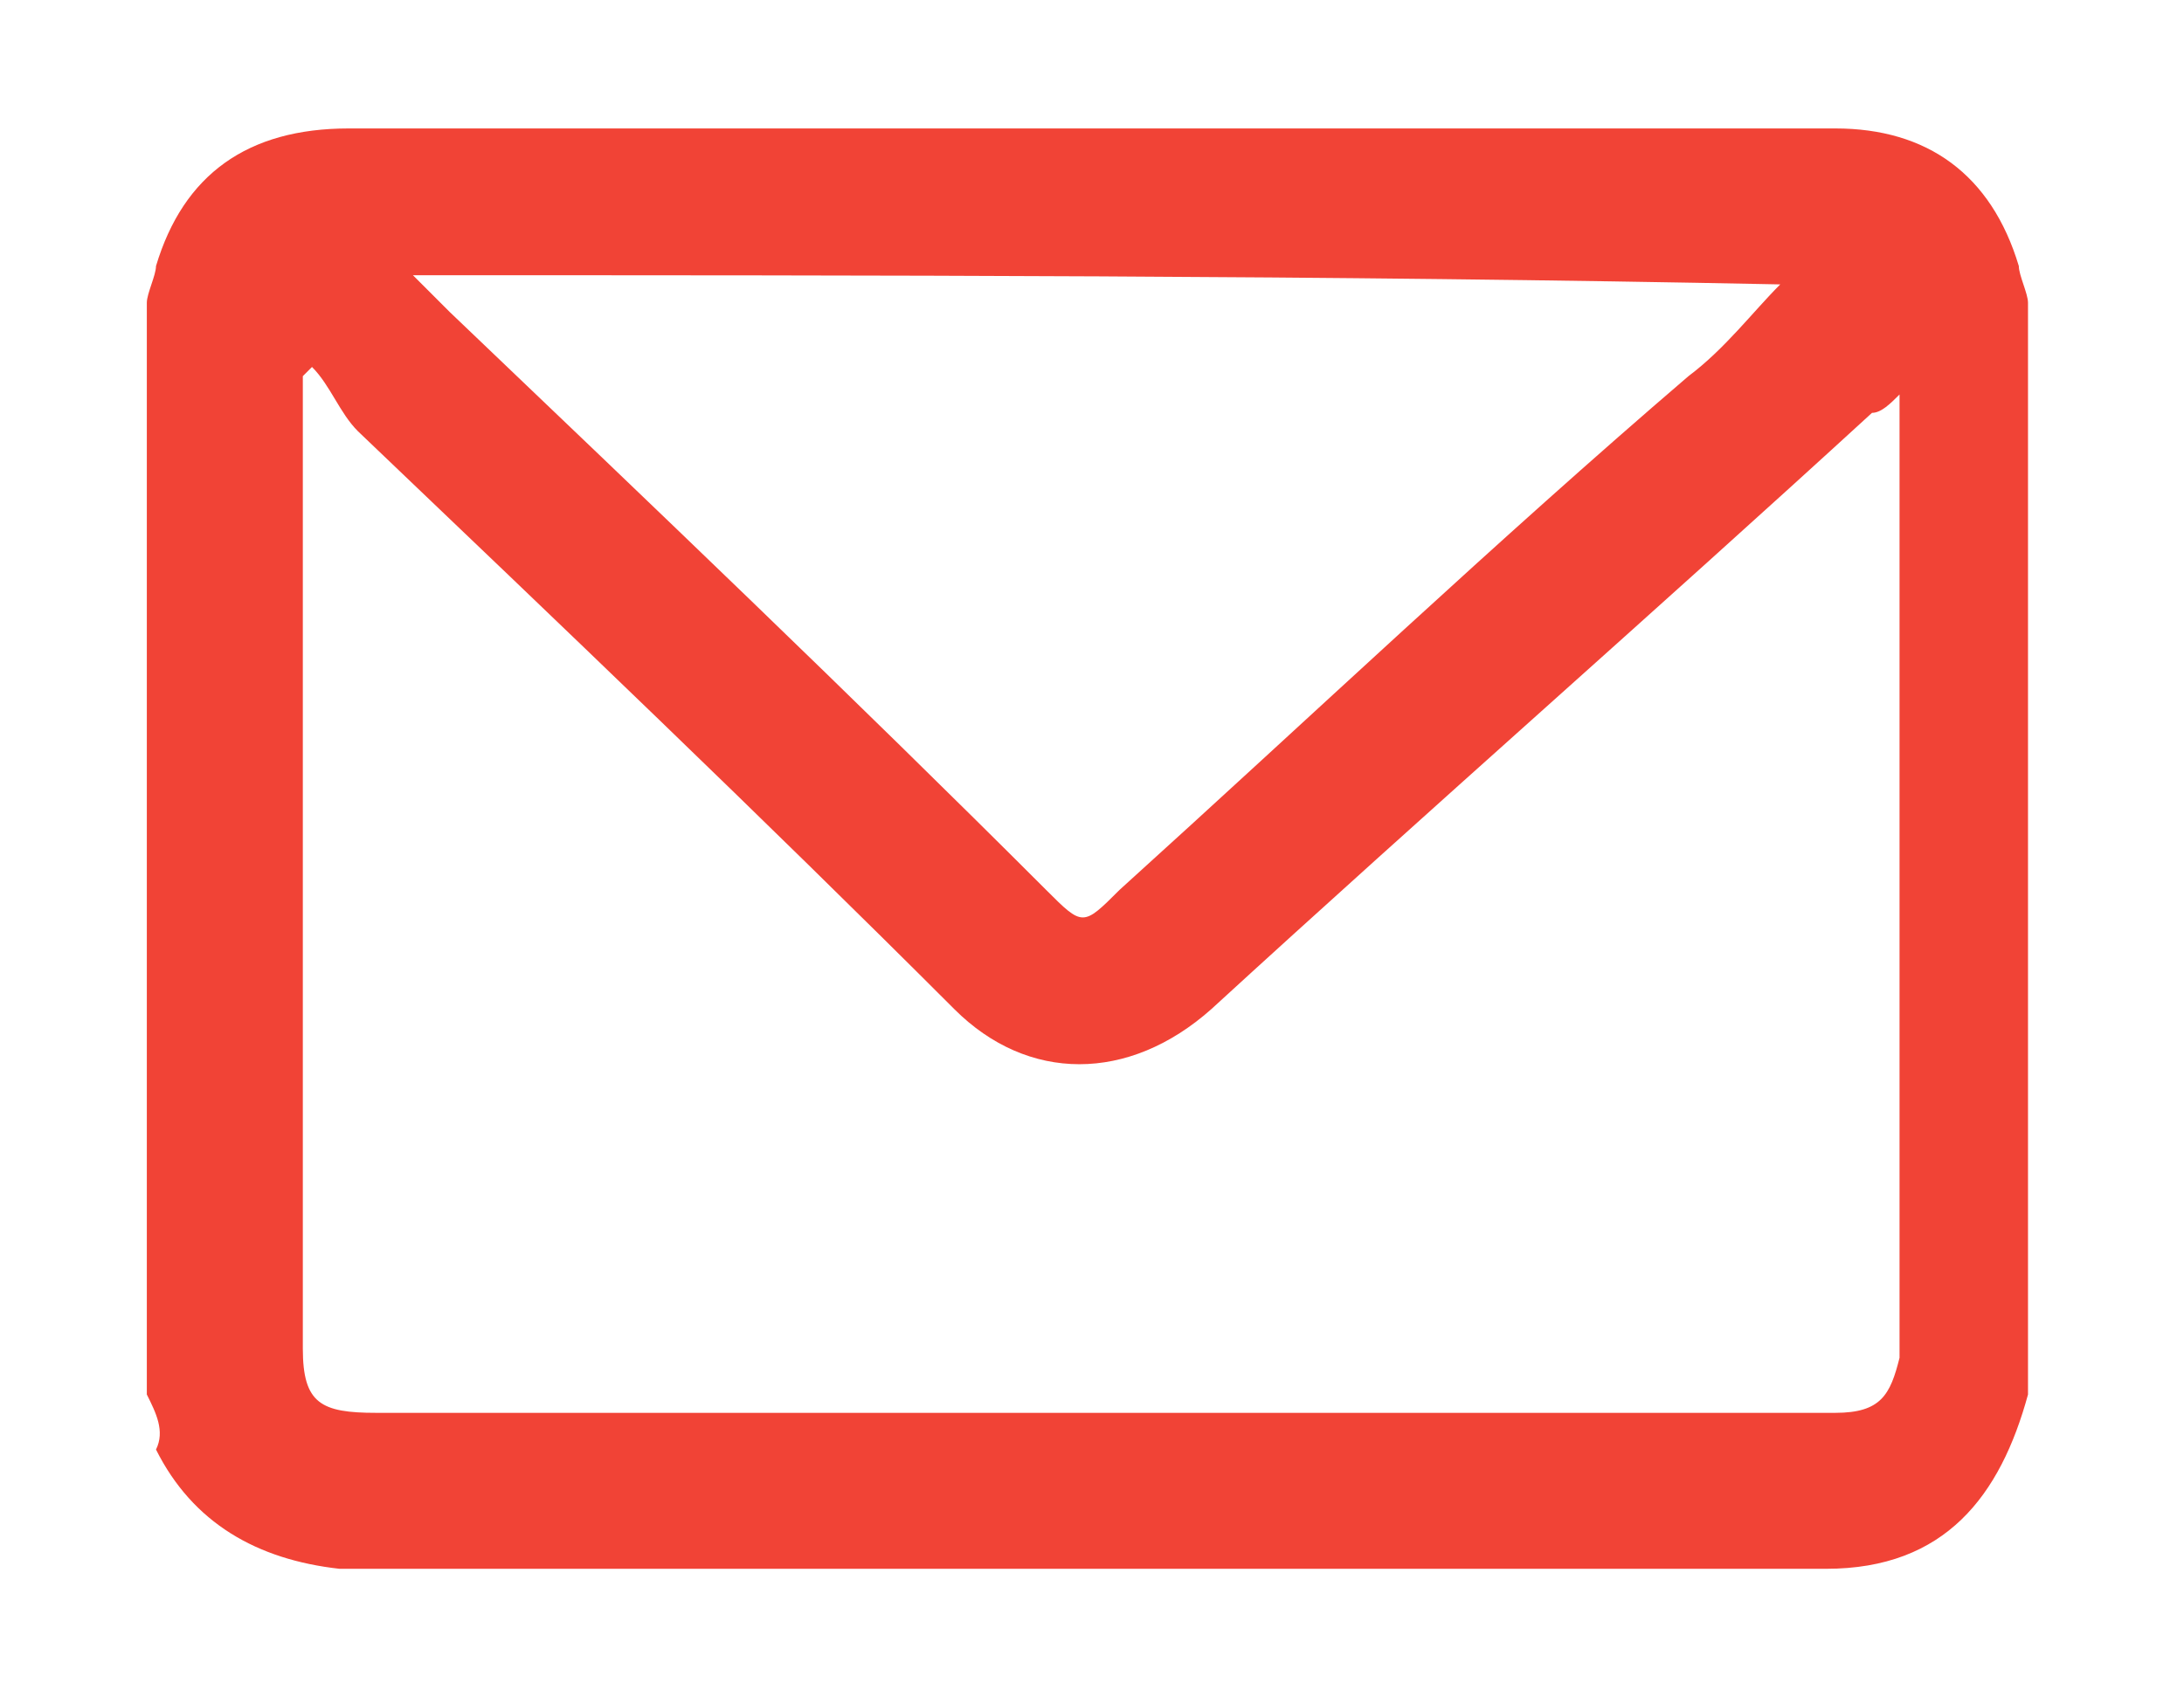 <?xml version="1.0" encoding="utf-8"?>
<!-- Generator: Adobe Illustrator 25.2.1, SVG Export Plug-In . SVG Version: 6.00 Build 0)  -->
<svg version="1.1" id="Layer_1" xmlns="http://www.w3.org/2000/svg" xmlns:xlink="http://www.w3.org/1999/xlink" x="0px" y="0px"
	 viewBox="0 0 23.8 18.5" style="enable-background:new 0 0 23.8 18.5;" xml:space="preserve">
<style type="text/css">
	.st0{fill:#F14336;}
</style>
<g id="MMyDcO.tif">
	<g>
		<path class="st0" d="M1.6,15.2c0-4,0-7.9,0-11.9c0-0.1,0.1-0.3,0.1-0.4c0.3-1,1-1.5,2.1-1.5c5.4,0,10.8,0,16.2,0
			c1,0,1.7,0.5,2,1.5c0,0.1,0.1,0.3,0.1,0.4c0,4,0,7.9,0,11.9c-0.3,1.1-0.9,1.9-2.2,1.9c-5.4,0-10.8,0-16.2,0
			c-0.9-0.1-1.6-0.5-2-1.3C1.8,15.6,1.7,15.4,1.6,15.2z M3.4,4c0,0-0.1,0.1-0.1,0.1c0,0,0,0,0,0.1c0,3.5,0,7,0,10.5
			c0,0.6,0.2,0.7,0.8,0.7c3.6,0,7.3,0,10.9,0c1.7,0,3.3,0,5,0c0.5,0,0.6-0.2,0.7-0.6c0-0.1,0-0.2,0-0.3c0-3.3,0-6.6,0-9.8
			c0-0.1,0-0.2,0-0.4c-0.1,0.1-0.2,0.2-0.3,0.2C18,6.7,15.6,8.8,13.2,11c-0.9,0.8-2,0.8-2.8,0C8.3,8.9,6.1,6.8,3.9,4.7
			C3.7,4.5,3.6,4.2,3.4,4z M19.4,3.1C19.4,3.1,19.4,3.1,19.4,3.1C14.5,3,9.5,3,4.5,3c0.2,0.2,0.3,0.3,0.4,0.4
			c2.2,2.1,4.4,4.2,6.5,6.3c0.4,0.4,0.4,0.4,0.8,0c2.1-1.9,4.1-3.8,6.2-5.6C18.8,3.8,19.1,3.4,19.4,3.1z"/>
	</g>
</g>
</svg>
